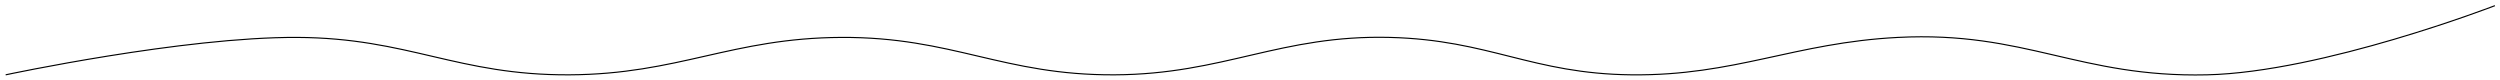 <svg width="2205" height="71" viewBox="0 0 2205 71" fill="none" xmlns="http://www.w3.org/2000/svg">
<g filter="url(#filter0_d_15_2)">
<path d="M5 62C5 62 161.695 28.527 262 29C360.409 29.464 403.591 62.482 502 62C598.515 61.527 645.485 29.473 742 29C840.409 28.518 884.591 62.482 983 62C1079.52 61.527 1129.51 26.564 1226 29C1313.81 31.217 1351.16 61.082 1439 62C1530.22 62.953 1582.89 33.665 1674 29C1786.53 23.238 1833.85 64.553 1946.5 62C2048.49 59.688 2200.5 1 2200.5 1" stroke="black"/>
</g>
<defs>
<filter id="filter0_d_15_2" x="0.897" y="0.534" width="2203.78" height="70.08" filterUnits="userSpaceOnUse" color-interpolation-filters="sRGB">
<feFlood flood-opacity="0" result="BackgroundImageFix"/>
<feColorMatrix in="SourceAlpha" type="matrix" values="0 0 0 0 0 0 0 0 0 0 0 0 0 0 0 0 0 0 127 0" result="hardAlpha"/>
<feOffset dy="4"/>
<feGaussianBlur stdDeviation="2"/>
<feComposite in2="hardAlpha" operator="out"/>
<feColorMatrix type="matrix" values="0 0 0 0 0 0 0 0 0 0 0 0 0 0 0 0 0 0 0.25 0"/>
<feBlend mode="normal" in2="BackgroundImageFix" result="effect1_dropShadow_15_2"/>
<feBlend mode="normal" in="SourceGraphic" in2="effect1_dropShadow_15_2" result="shape"/>
</filter>
</defs>
</svg>
